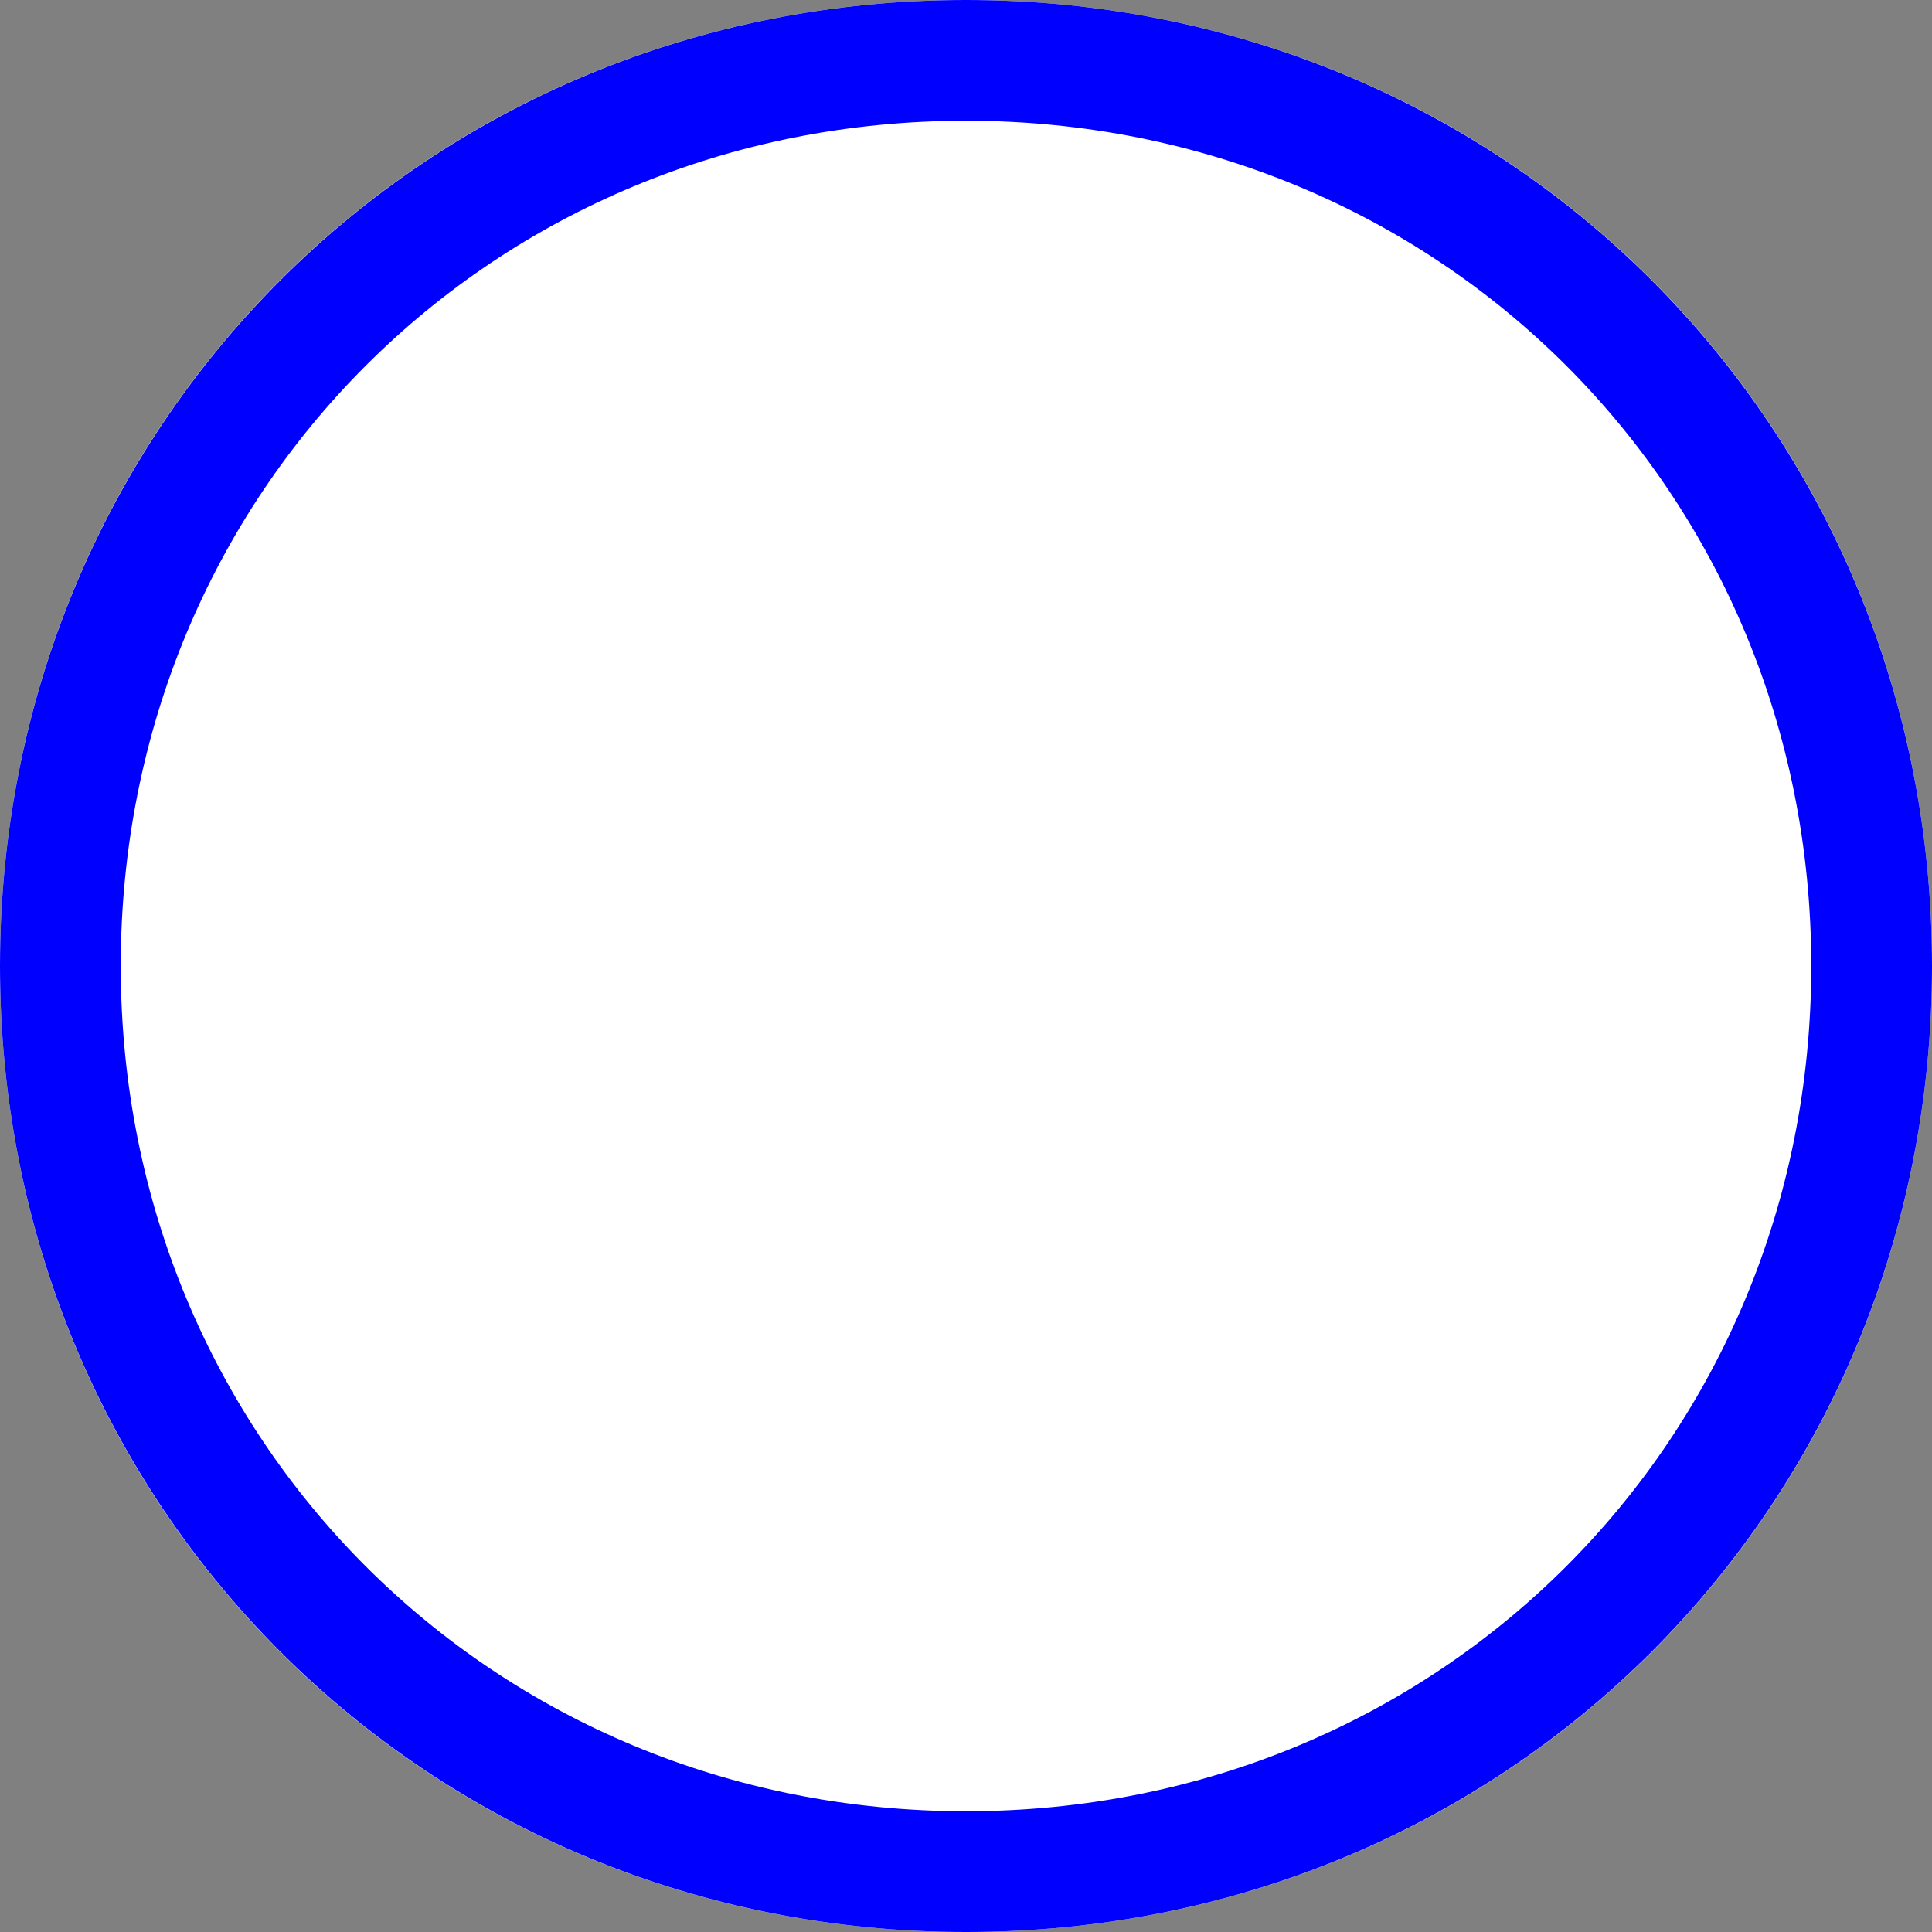 ﻿<?xml version="1.0" encoding="utf-8"?>
<svg version="1.1" xmlns:xlink="http://www.w3.org/1999/xlink" width="16px" height="16px" xmlns="http://www.w3.org/2000/svg">
  <rect width="100%" height="100%" fill="#808080" stroke="none"/>
  <g transform="matrix(1 0 0 1 -639 -337 )">
    <path d="M 647 337  C 651.48 337  655 340.52  655 345  C 655 349.48  651.48 353  647 353  C 642.52 353  639 349.48  639 345  C 639 340.52  642.52 337  647 337  Z " fill-rule="nonzero" fill="#ffffff" stroke="none" />
    <path d="M 647 337.5  C 651.2 337.5  654.5 340.8  654.5 345  C 654.5 349.2  651.2 352.5  647 352.5  C 642.8 352.5  639.5 349.2  639.5 345  C 639.5 340.8  642.8 337.5  647 337.5  Z " stroke-width="1" stroke="#0000ff" fill="none" />
  </g>
</svg>